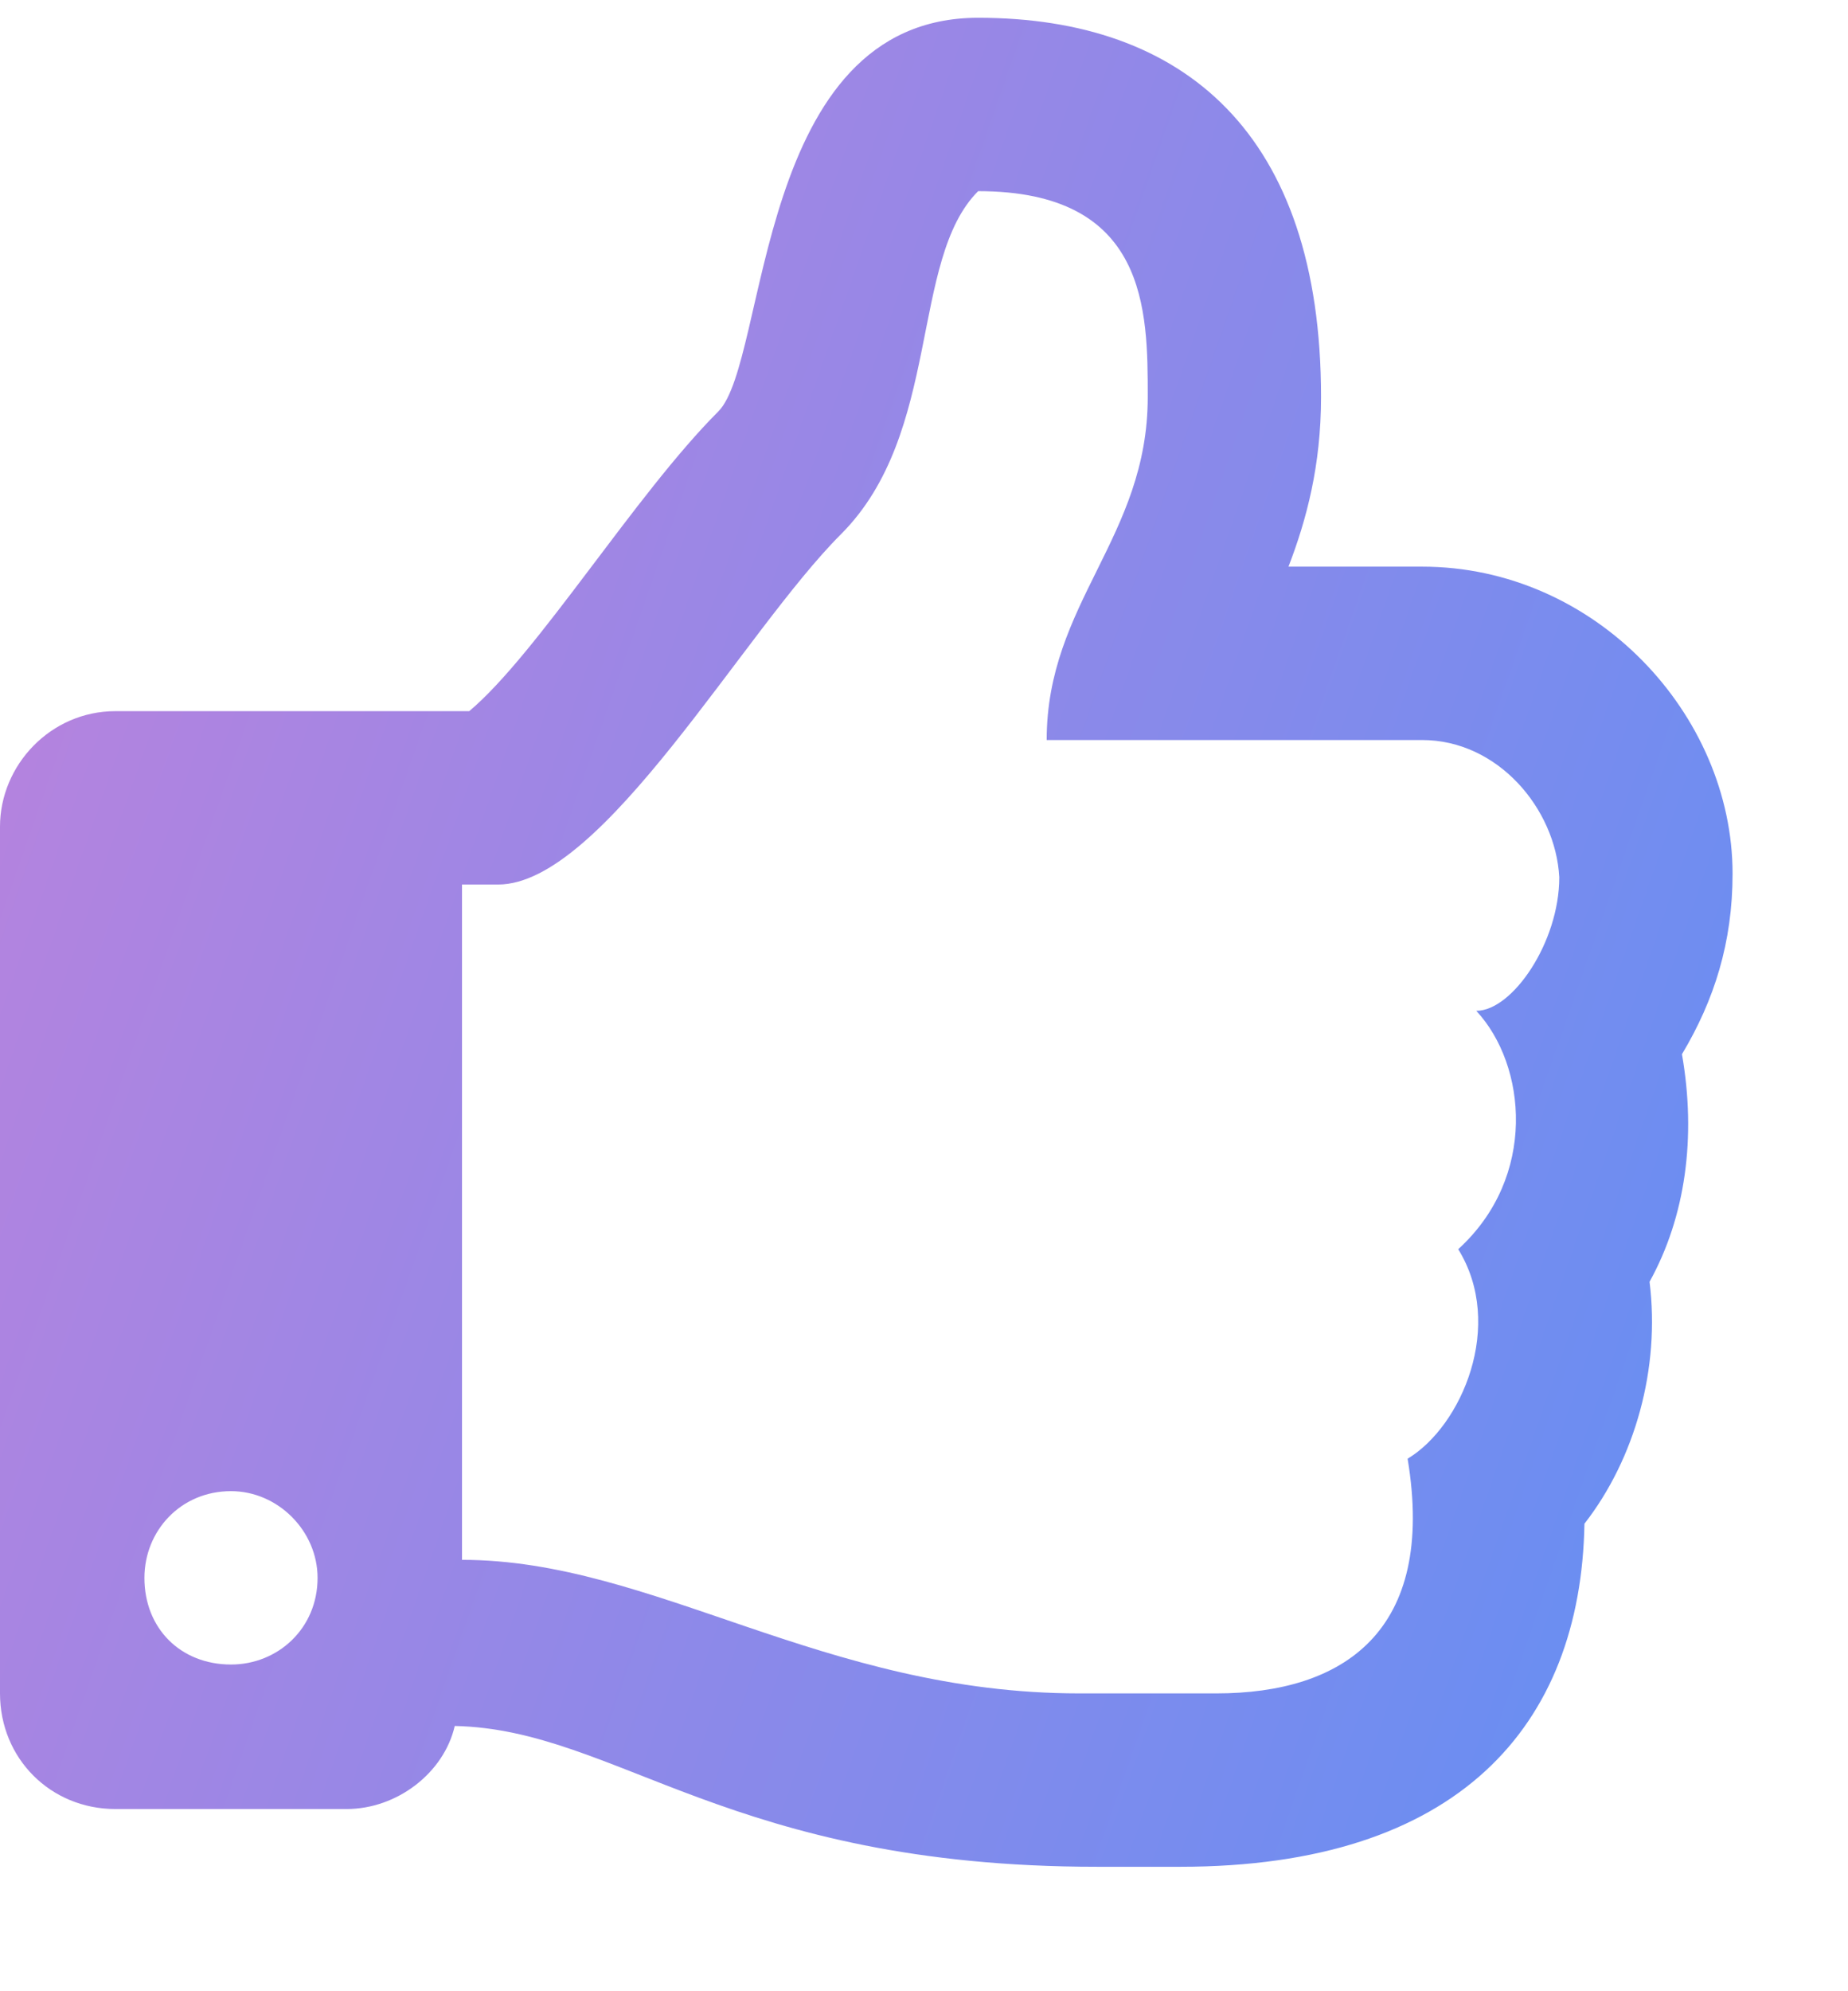 <svg width="13" height="14" viewBox="0 0 13 14" fill="none" xmlns="http://www.w3.org/2000/svg">
<path d="M11.832 7.412C12.06 7.031 12.188 6.625 12.188 6.143C12.188 5.025 11.223 3.984 10.004 3.984H9.064C9.191 3.654 9.293 3.273 9.293 2.791C9.293 0.938 8.328 0.125 6.881 0.125C5.307 0.125 5.408 2.537 5.053 2.893C4.469 3.477 3.783 4.594 3.301 5H0.812C0.355 5 0 5.381 0 5.812V11.906C0 12.363 0.355 12.719 0.812 12.719H2.438C2.793 12.719 3.123 12.465 3.199 12.135C4.342 12.16 5.129 13.125 7.719 13.125C7.922 13.125 8.125 13.125 8.303 13.125C10.258 13.125 11.121 12.135 11.146 10.713C11.502 10.256 11.68 9.621 11.604 9.012C11.857 8.555 11.934 7.996 11.832 7.412ZM10.258 8.783C10.588 9.316 10.283 10.027 9.902 10.256C10.105 11.475 9.445 11.906 8.557 11.906H7.592C5.789 11.906 4.596 10.967 3.25 10.967V6.219H3.504C4.24 6.219 5.23 4.441 5.916 3.756C6.627 3.045 6.398 1.826 6.881 1.344C8.074 1.344 8.074 2.182 8.074 2.791C8.074 3.781 7.363 4.238 7.363 5.203H10.004C10.537 5.203 10.943 5.686 10.969 6.168C10.969 6.625 10.639 7.107 10.385 7.107C10.74 7.488 10.816 8.275 10.258 8.783ZM2.234 11.094C2.234 11.449 1.955 11.703 1.625 11.703C1.27 11.703 1.016 11.449 1.016 11.094C1.016 10.764 1.27 10.484 1.625 10.484C1.955 10.484 2.234 10.764 2.234 11.094Z" fill="url(#paint0_linear)"/>
<defs>
<linearGradient id="paint0_linear" x1="0" y1="-2.5" x2="18.974" y2="4.136" gradientUnits="userSpaceOnUse">
<stop stop-color="#C381DB"/>
<stop offset="1" stop-color="#4E92F9"/>
</linearGradient>
</defs>
</svg>
